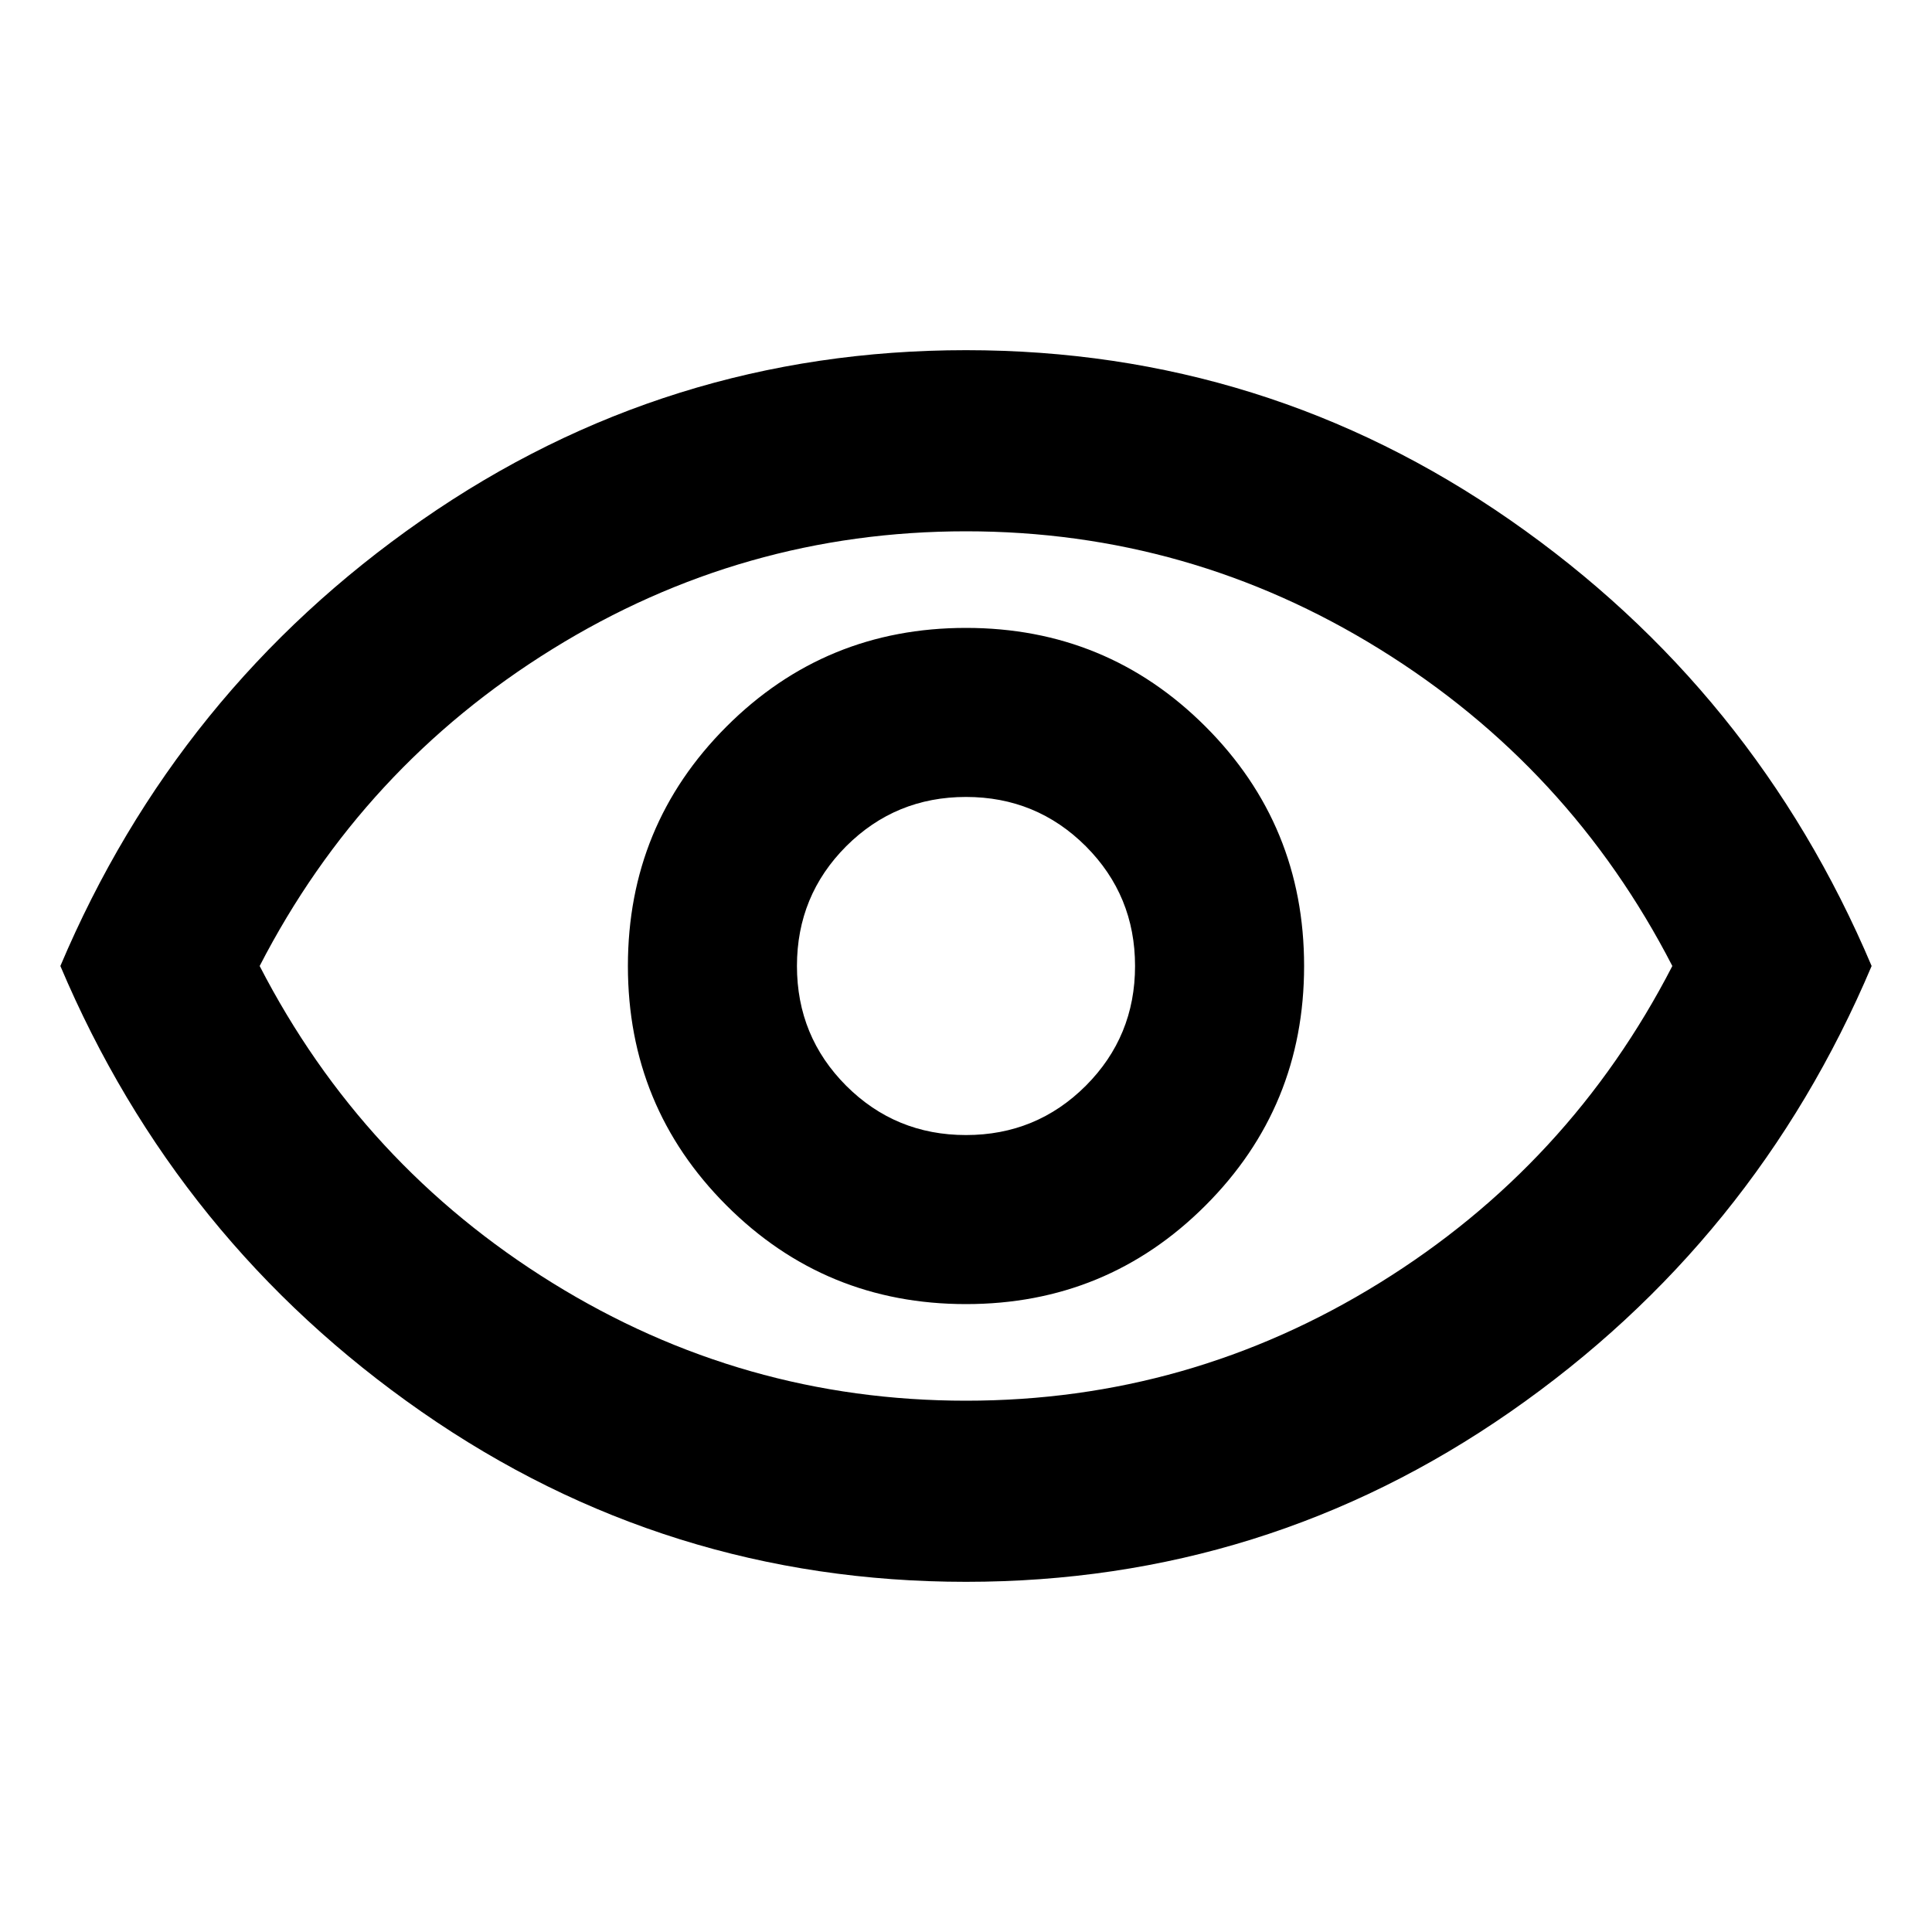 <svg xmlns="http://www.w3.org/2000/svg" height="20" width="20"><path d="M10 13.5q1.458 0 2.479-1.021Q13.5 11.458 13.5 10q0-1.458-1.021-2.479Q11.458 6.5 10 6.5q-1.458 0-2.479 1.021Q6.5 8.542 6.5 10q0 1.458 1.021 2.479Q8.542 13.5 10 13.5Zm0-1.75q-.729 0-1.24-.51-.51-.511-.51-1.24t.51-1.24q.511-.51 1.24-.51t1.24.51q.51.511.51 1.24t-.51 1.24q-.511.51-1.24.51Zm0 4.625q-3.104 0-5.635-1.76Q1.833 12.854.625 10q1.208-2.854 3.74-4.615Q6.896 3.625 10 3.625q3.104 0 5.635 1.76 2.532 1.761 3.74 4.615-1.208 2.854-3.74 4.615-2.531 1.76-5.635 1.76ZM10 10Zm0 4.5q2.312 0 4.281-1.219Q16.25 12.062 17.312 10q-1.062-2.062-3.031-3.281Q12.312 5.5 10 5.5q-2.312 0-4.281 1.219Q3.75 7.938 2.688 10q1.062 2.062 3.031 3.281Q7.688 14.5 10 14.5Z"/></svg>